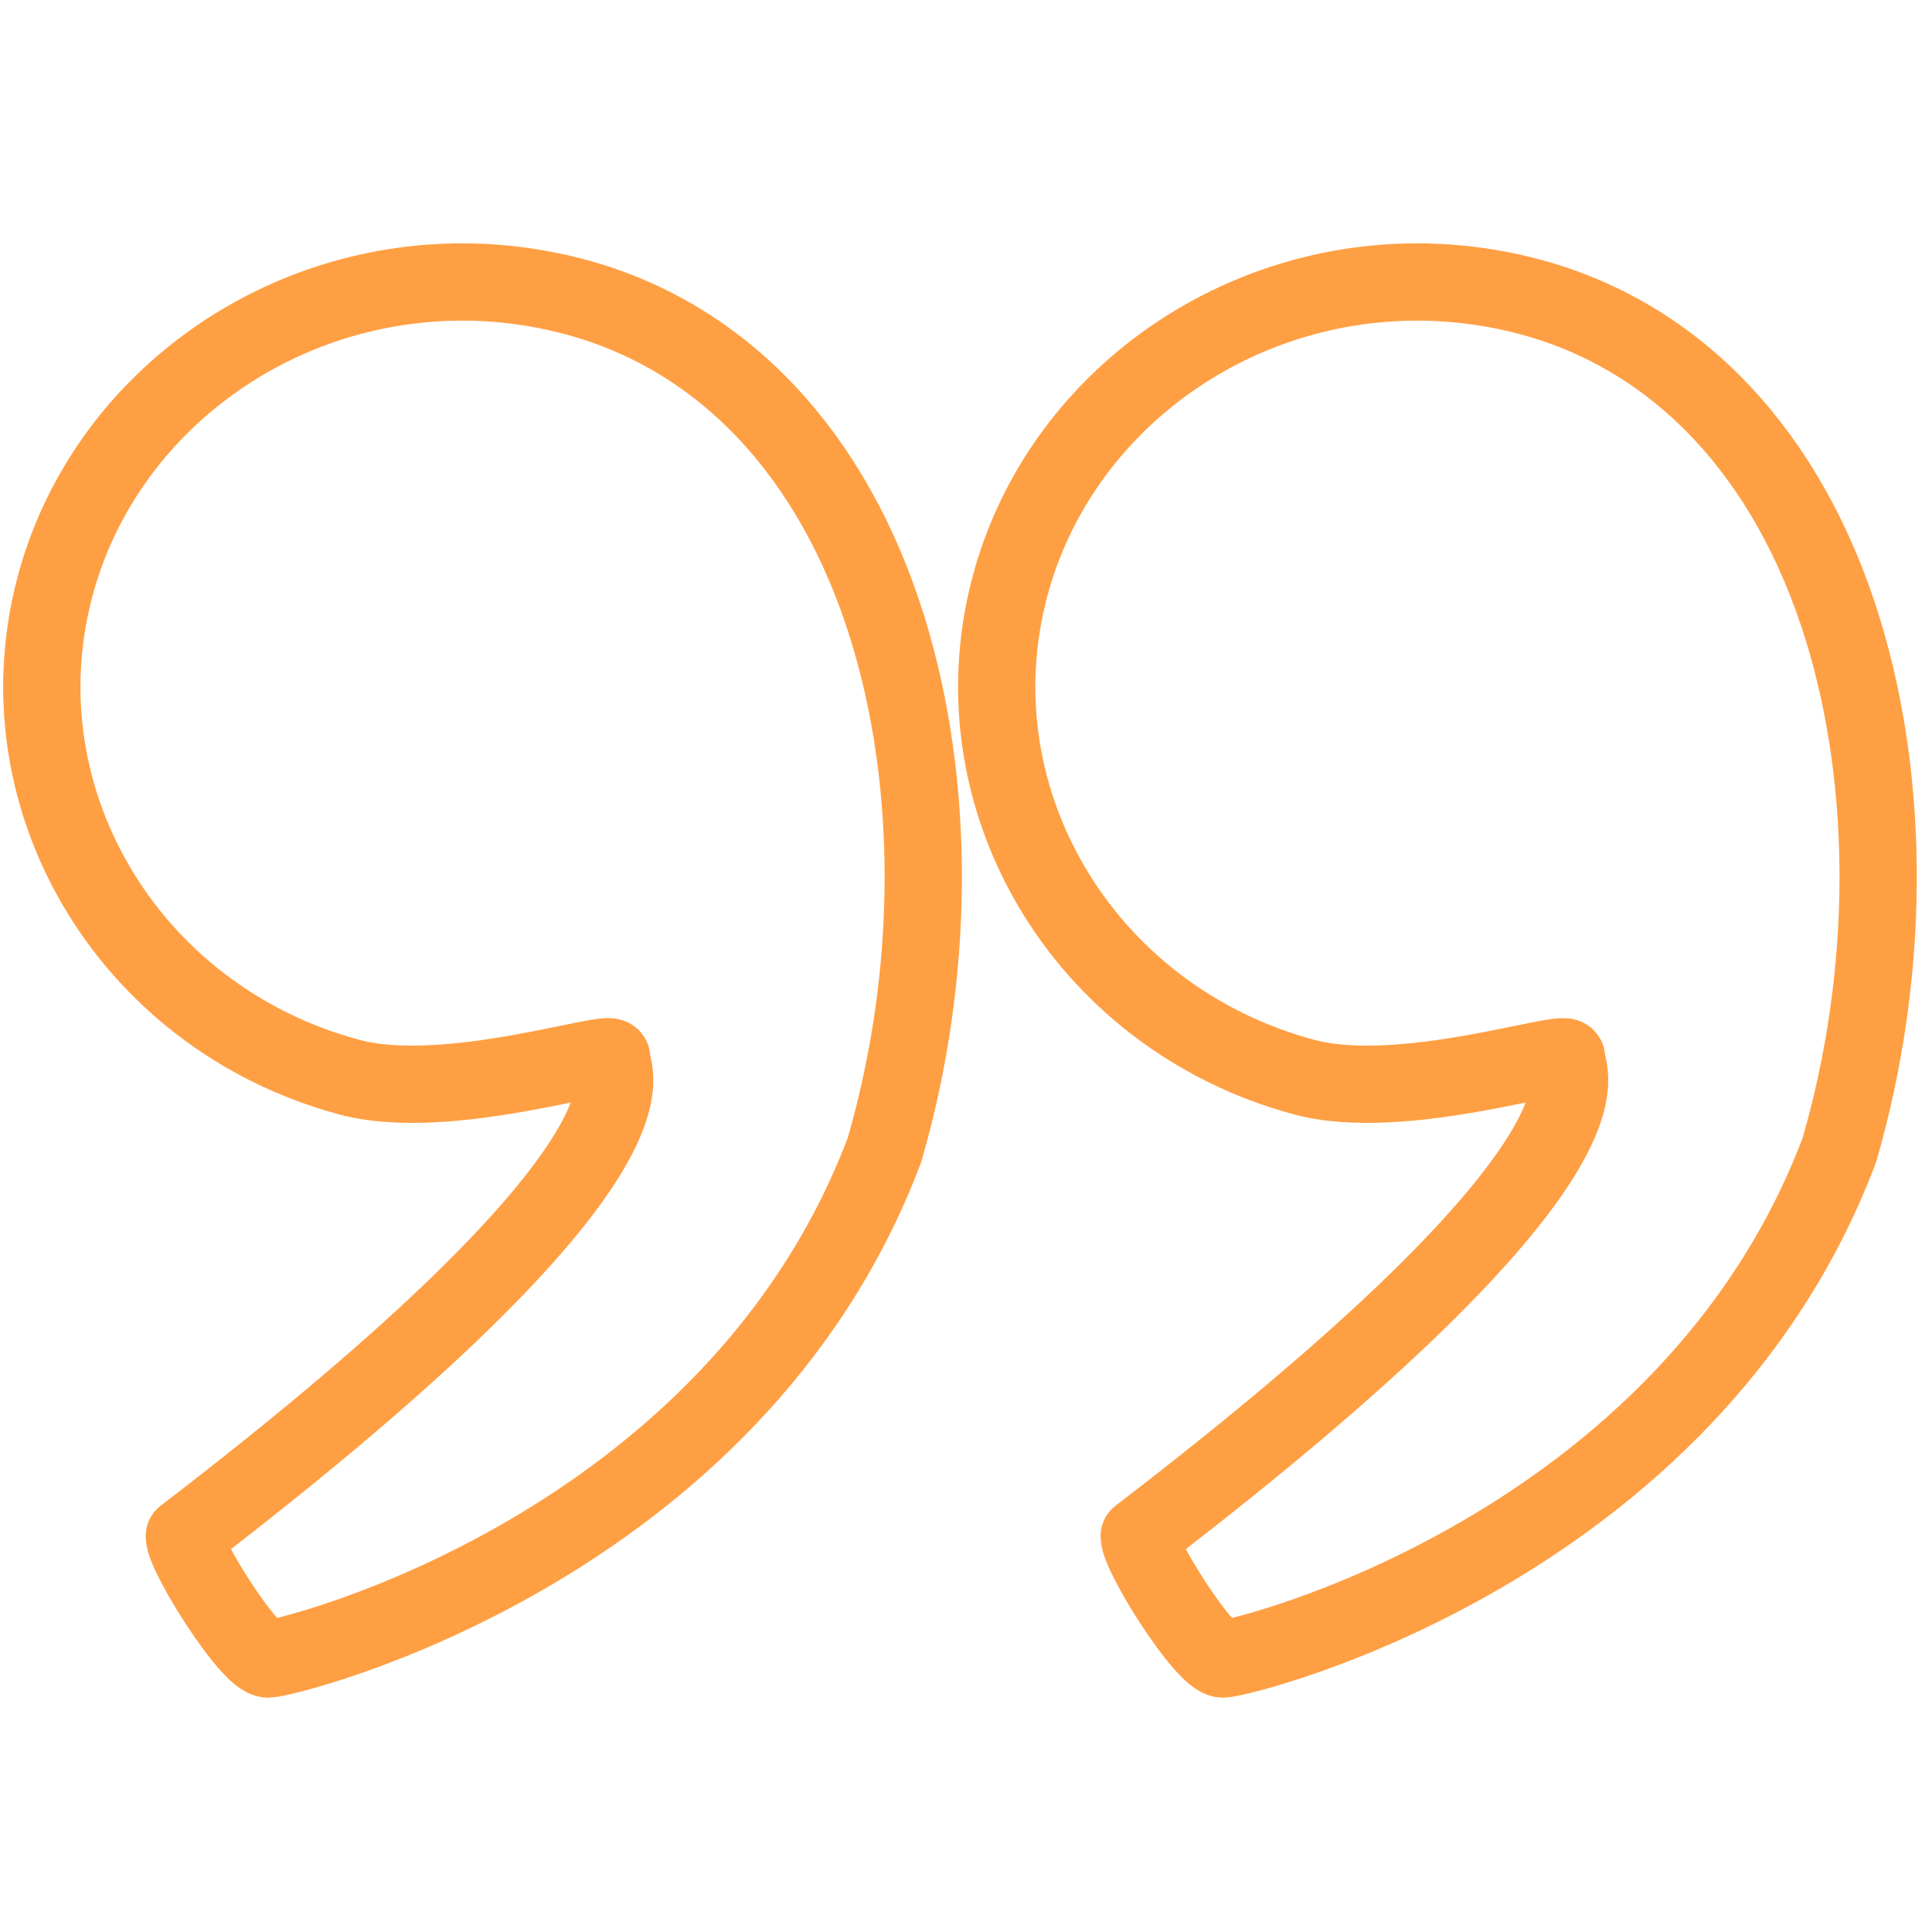 <?xml version="1.0" encoding="UTF-8"?>
<svg width="100px" height="100px" viewBox="0 0 100 100" version="1.1" xmlns="http://www.w3.org/2000/svg" xmlns:xlink="http://www.w3.org/1999/xlink">
    <!-- Generator: Sketch 50 (54983) - http://www.bohemiancoding.com/sketch -->
    <title>46. Quotes</title>
    <desc>Created with Sketch.</desc>
    <defs></defs>
    <g id="46.-Quotes" stroke="none" stroke-width="1" fill="none" fill-rule="evenodd" stroke-linecap="round" stroke-linejoin="round">
        <g transform="translate(2, 14)" stroke="#FF9F43" stroke-width="4">
            <path d="M11.877,71.87 C10.927,71.87 7.54,66.487 7.54,65.516 C33.627,45.531 29.511,41.399 29.663,40.783 C29.816,40.167 21.201,43.127 16.075,41.752 C4.512,38.637 -2.262,27.048 0.971,15.916 C3.591,6.897 12.208,0.596 21.927,0.596 C23.906,0.596 25.883,0.859 27.803,1.376 C35.428,3.428 41.161,9.523 43.946,18.535 C46.46,26.666 46.397,36.505 43.777,45.531 C35.941,66.26 12.827,71.87 11.877,71.87 Z" id="Layer-1"></path>
            <path d="M61.302,71.87 C60.353,71.87 56.965,66.487 56.965,65.516 C83.052,45.531 78.937,41.399 79.089,40.783 C79.242,40.167 70.627,43.127 65.501,41.752 C53.938,38.637 47.164,27.048 50.396,15.916 C53.017,6.897 61.634,0.596 71.352,0.596 C73.332,0.596 75.309,0.859 77.228,1.376 C84.853,3.428 90.586,9.523 93.372,18.535 C95.886,26.666 95.823,36.505 93.203,45.531 C85.367,66.26 62.252,71.87 61.302,71.87 Z" id="Layer-2"></path>
        </g>
    </g>
</svg>